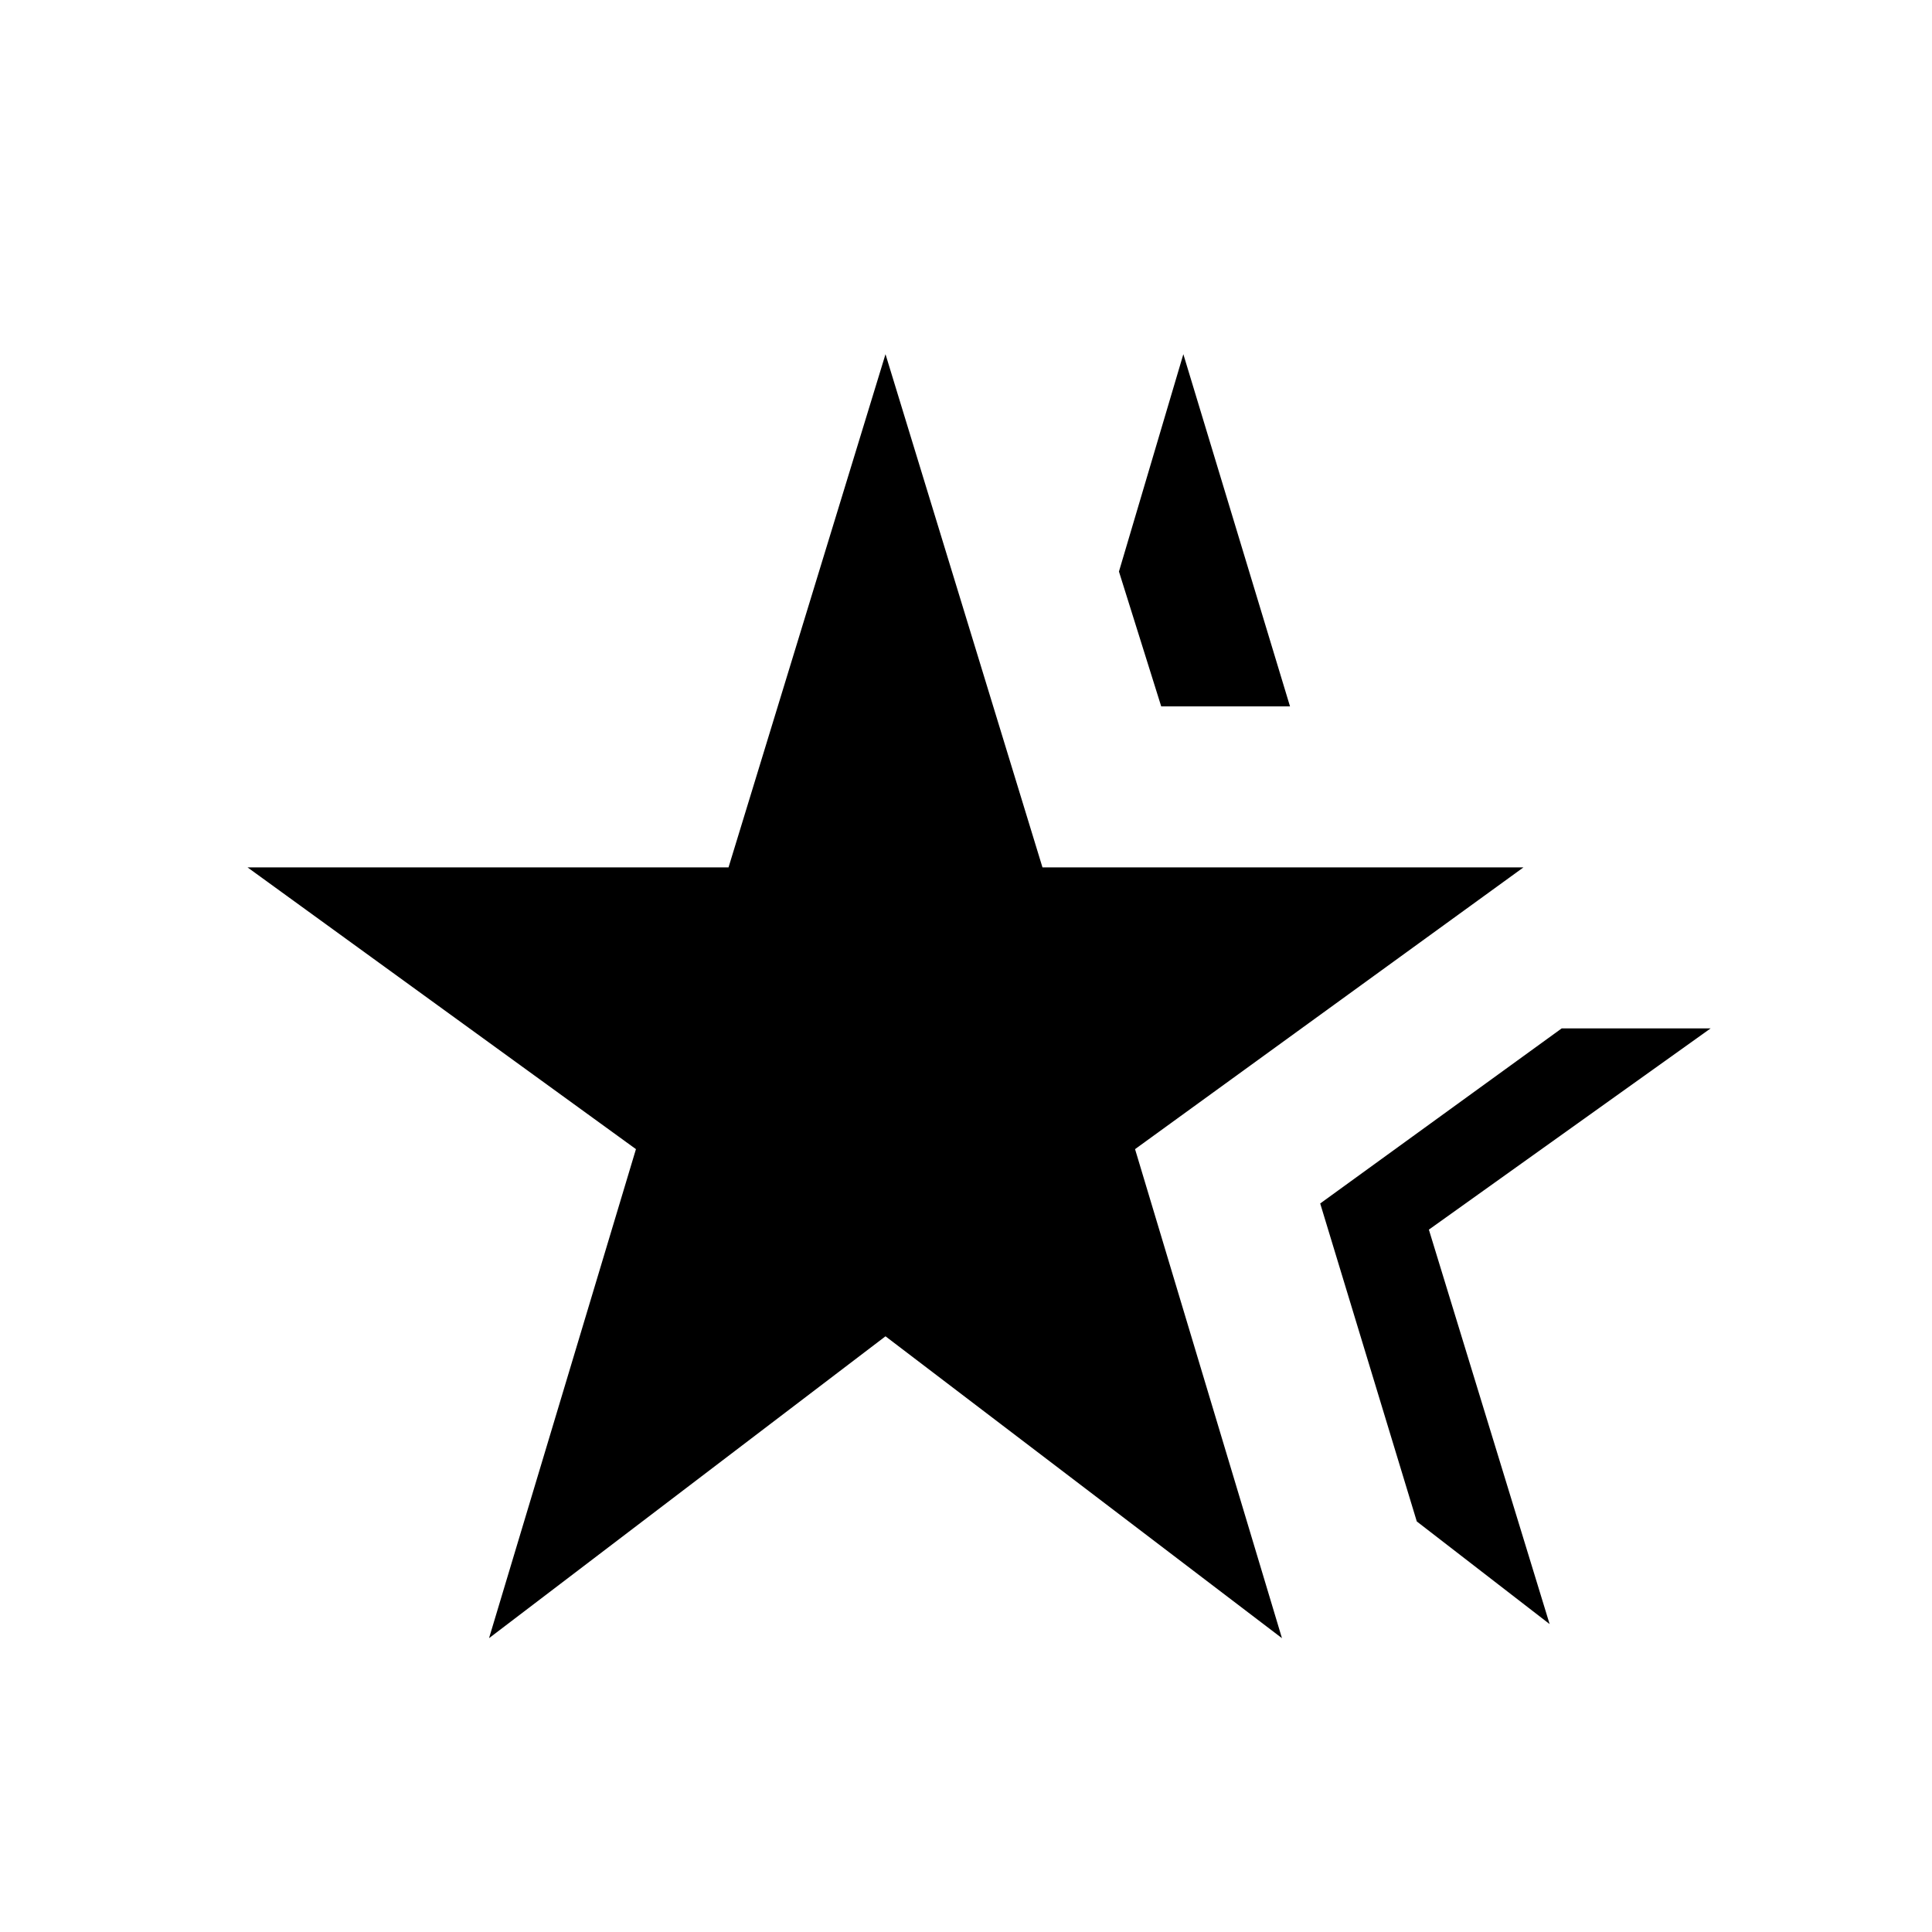 <svg xmlns="http://www.w3.org/2000/svg" height="48" width="48"><path d="M12.15 40.7 15.8 28.55 6.15 21.55H18.1L22 8.8L25.9 21.55H37.85L28.2 28.55L31.85 40.7L22 33.2ZM38.5 40.35 35.2 37.8 32.8 29.9 38.8 25.55H42.5L35.5 30.55ZM28.85 17.55 27.8 14.2 29.4 8.8 32.05 17.55Z"/></svg>